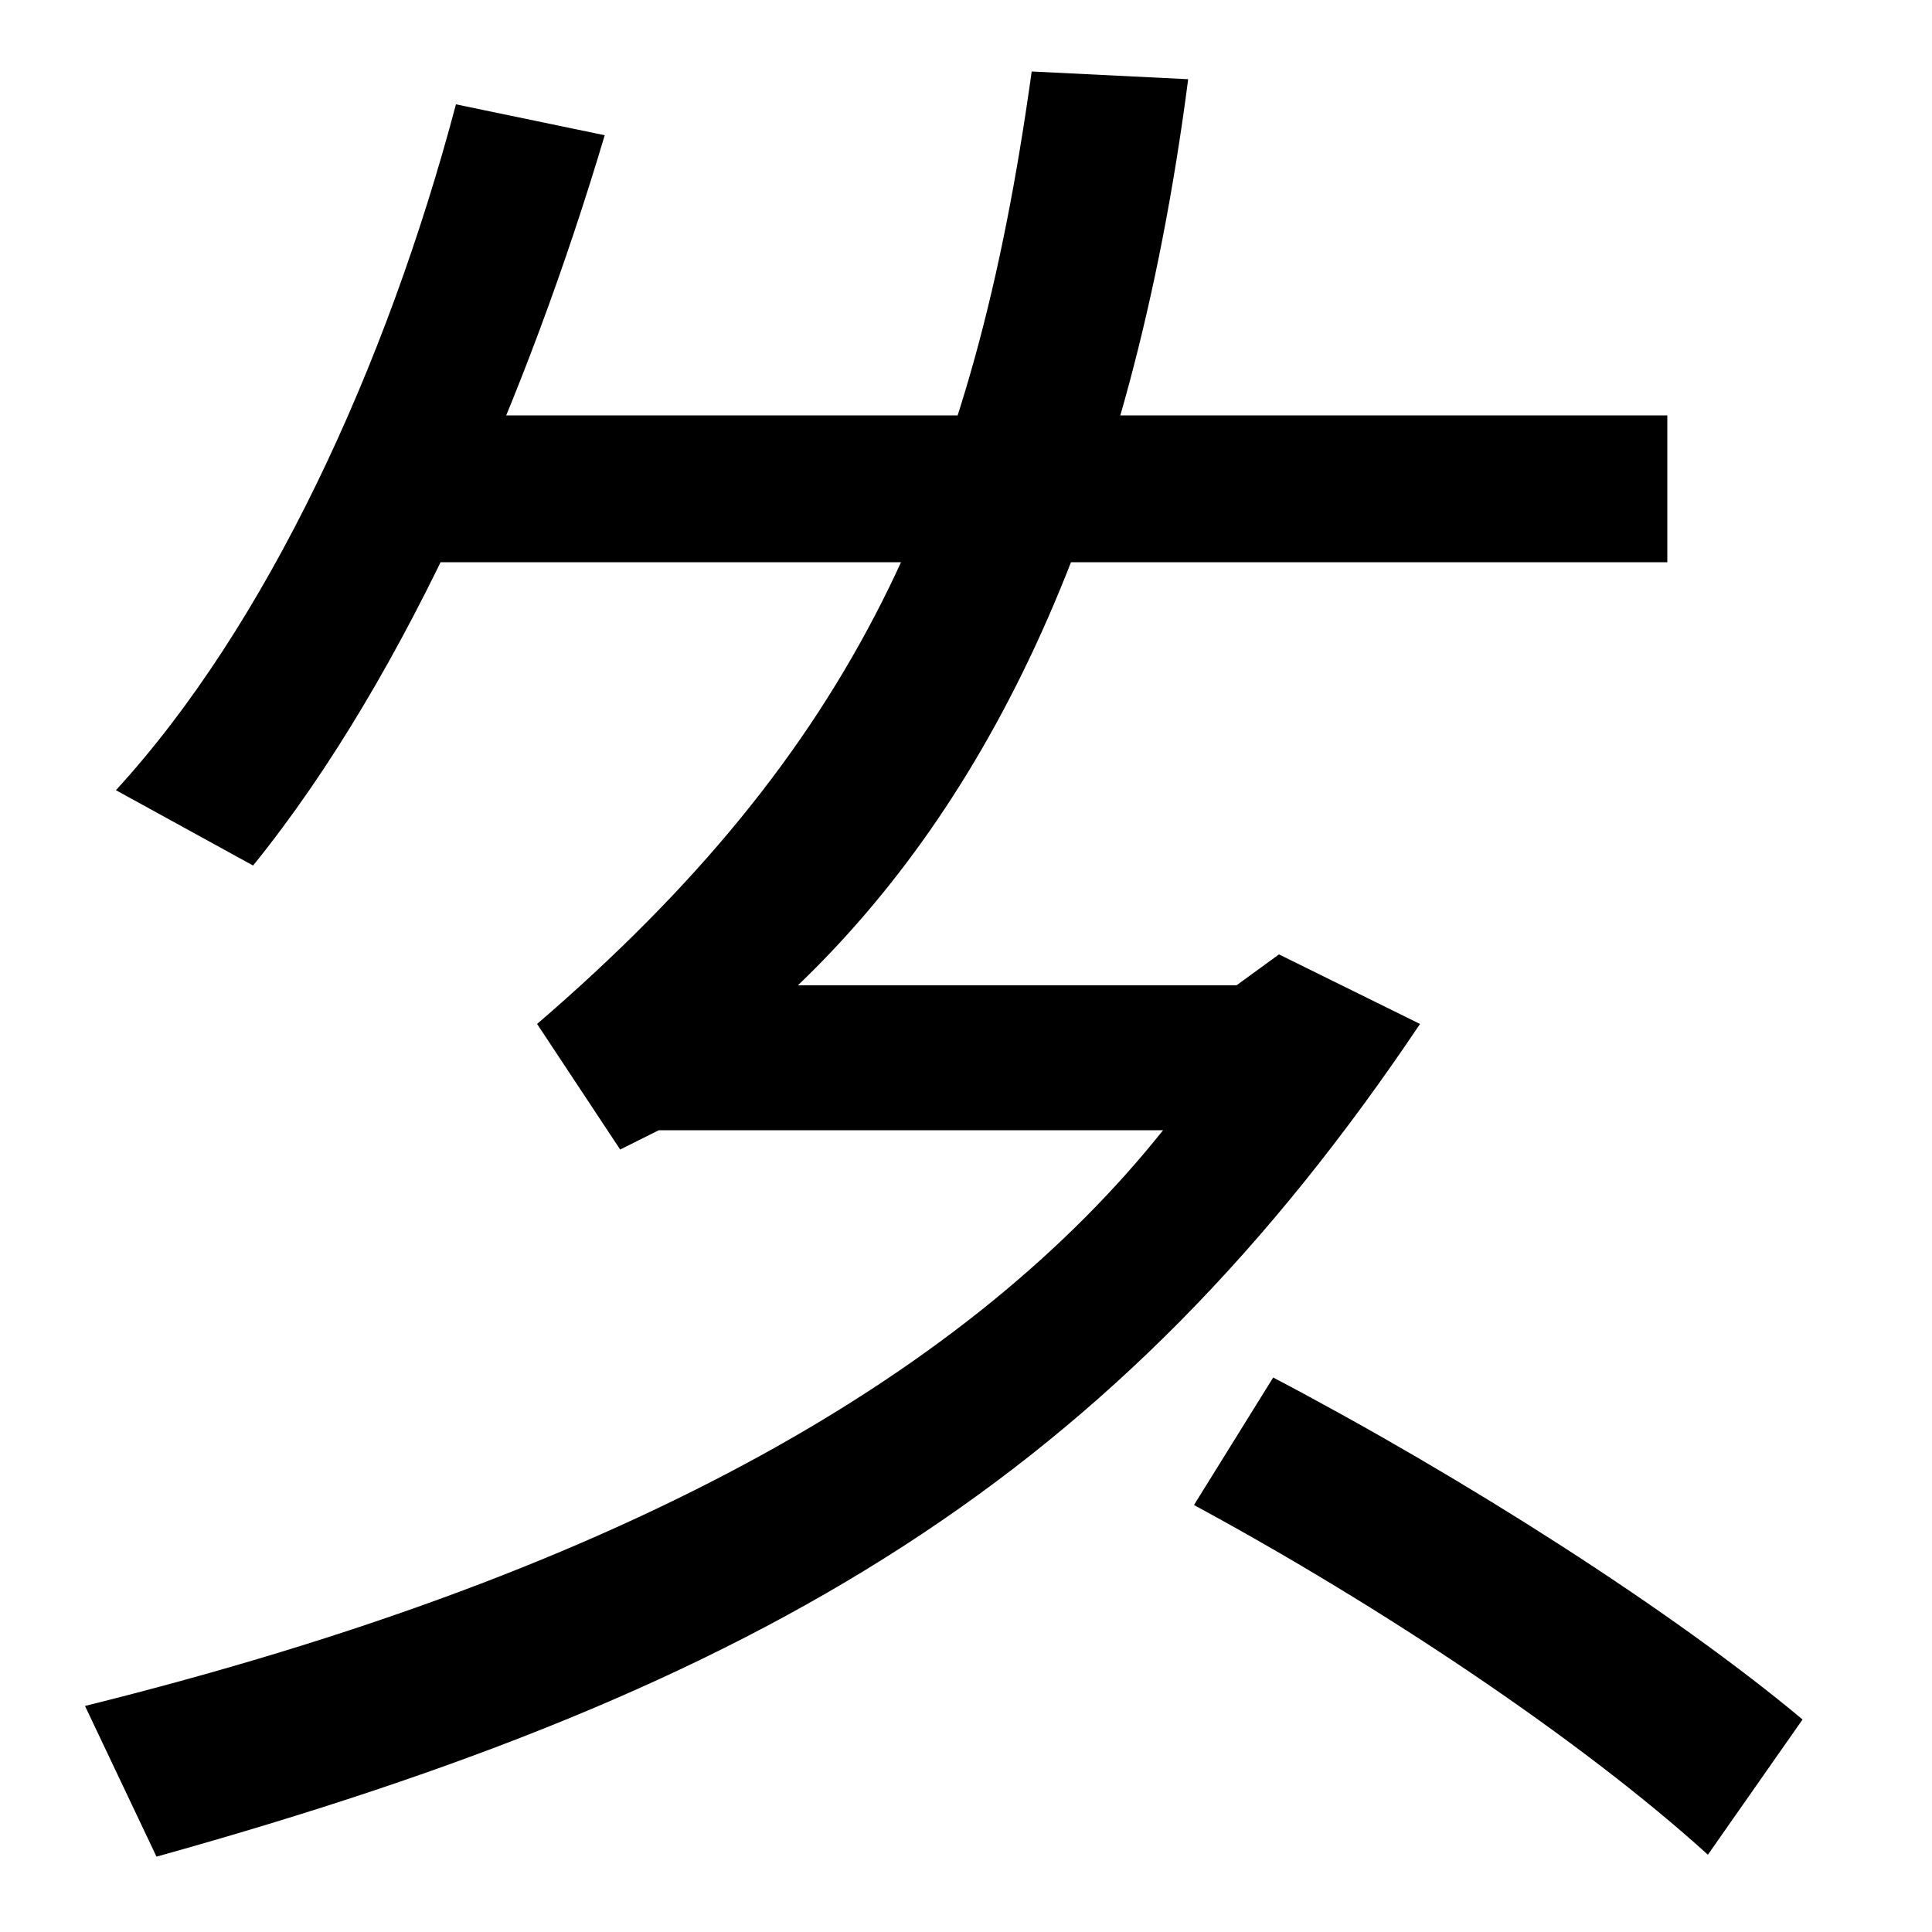 <svg xmlns="http://www.w3.org/2000/svg" width="1000" height="1000"><path d="M81 -81C397 7 578 116 735 350L662 386L640 370H413C510 463 585 608 615 839L534 843C504 627 443 492 278 350L321 285L341 295H602C504 172 330 68 44 -3ZM131 432C212 532 274 679 313 810L236 826C200 690 138 556 60 471ZM884 -80 933 -10C866 46 758 115 659 167L618 101C716 48 819 -21 884 -80ZM217 589H863V665H217Z" transform="translate(0, 880) scale(1,-1)" /></svg>
